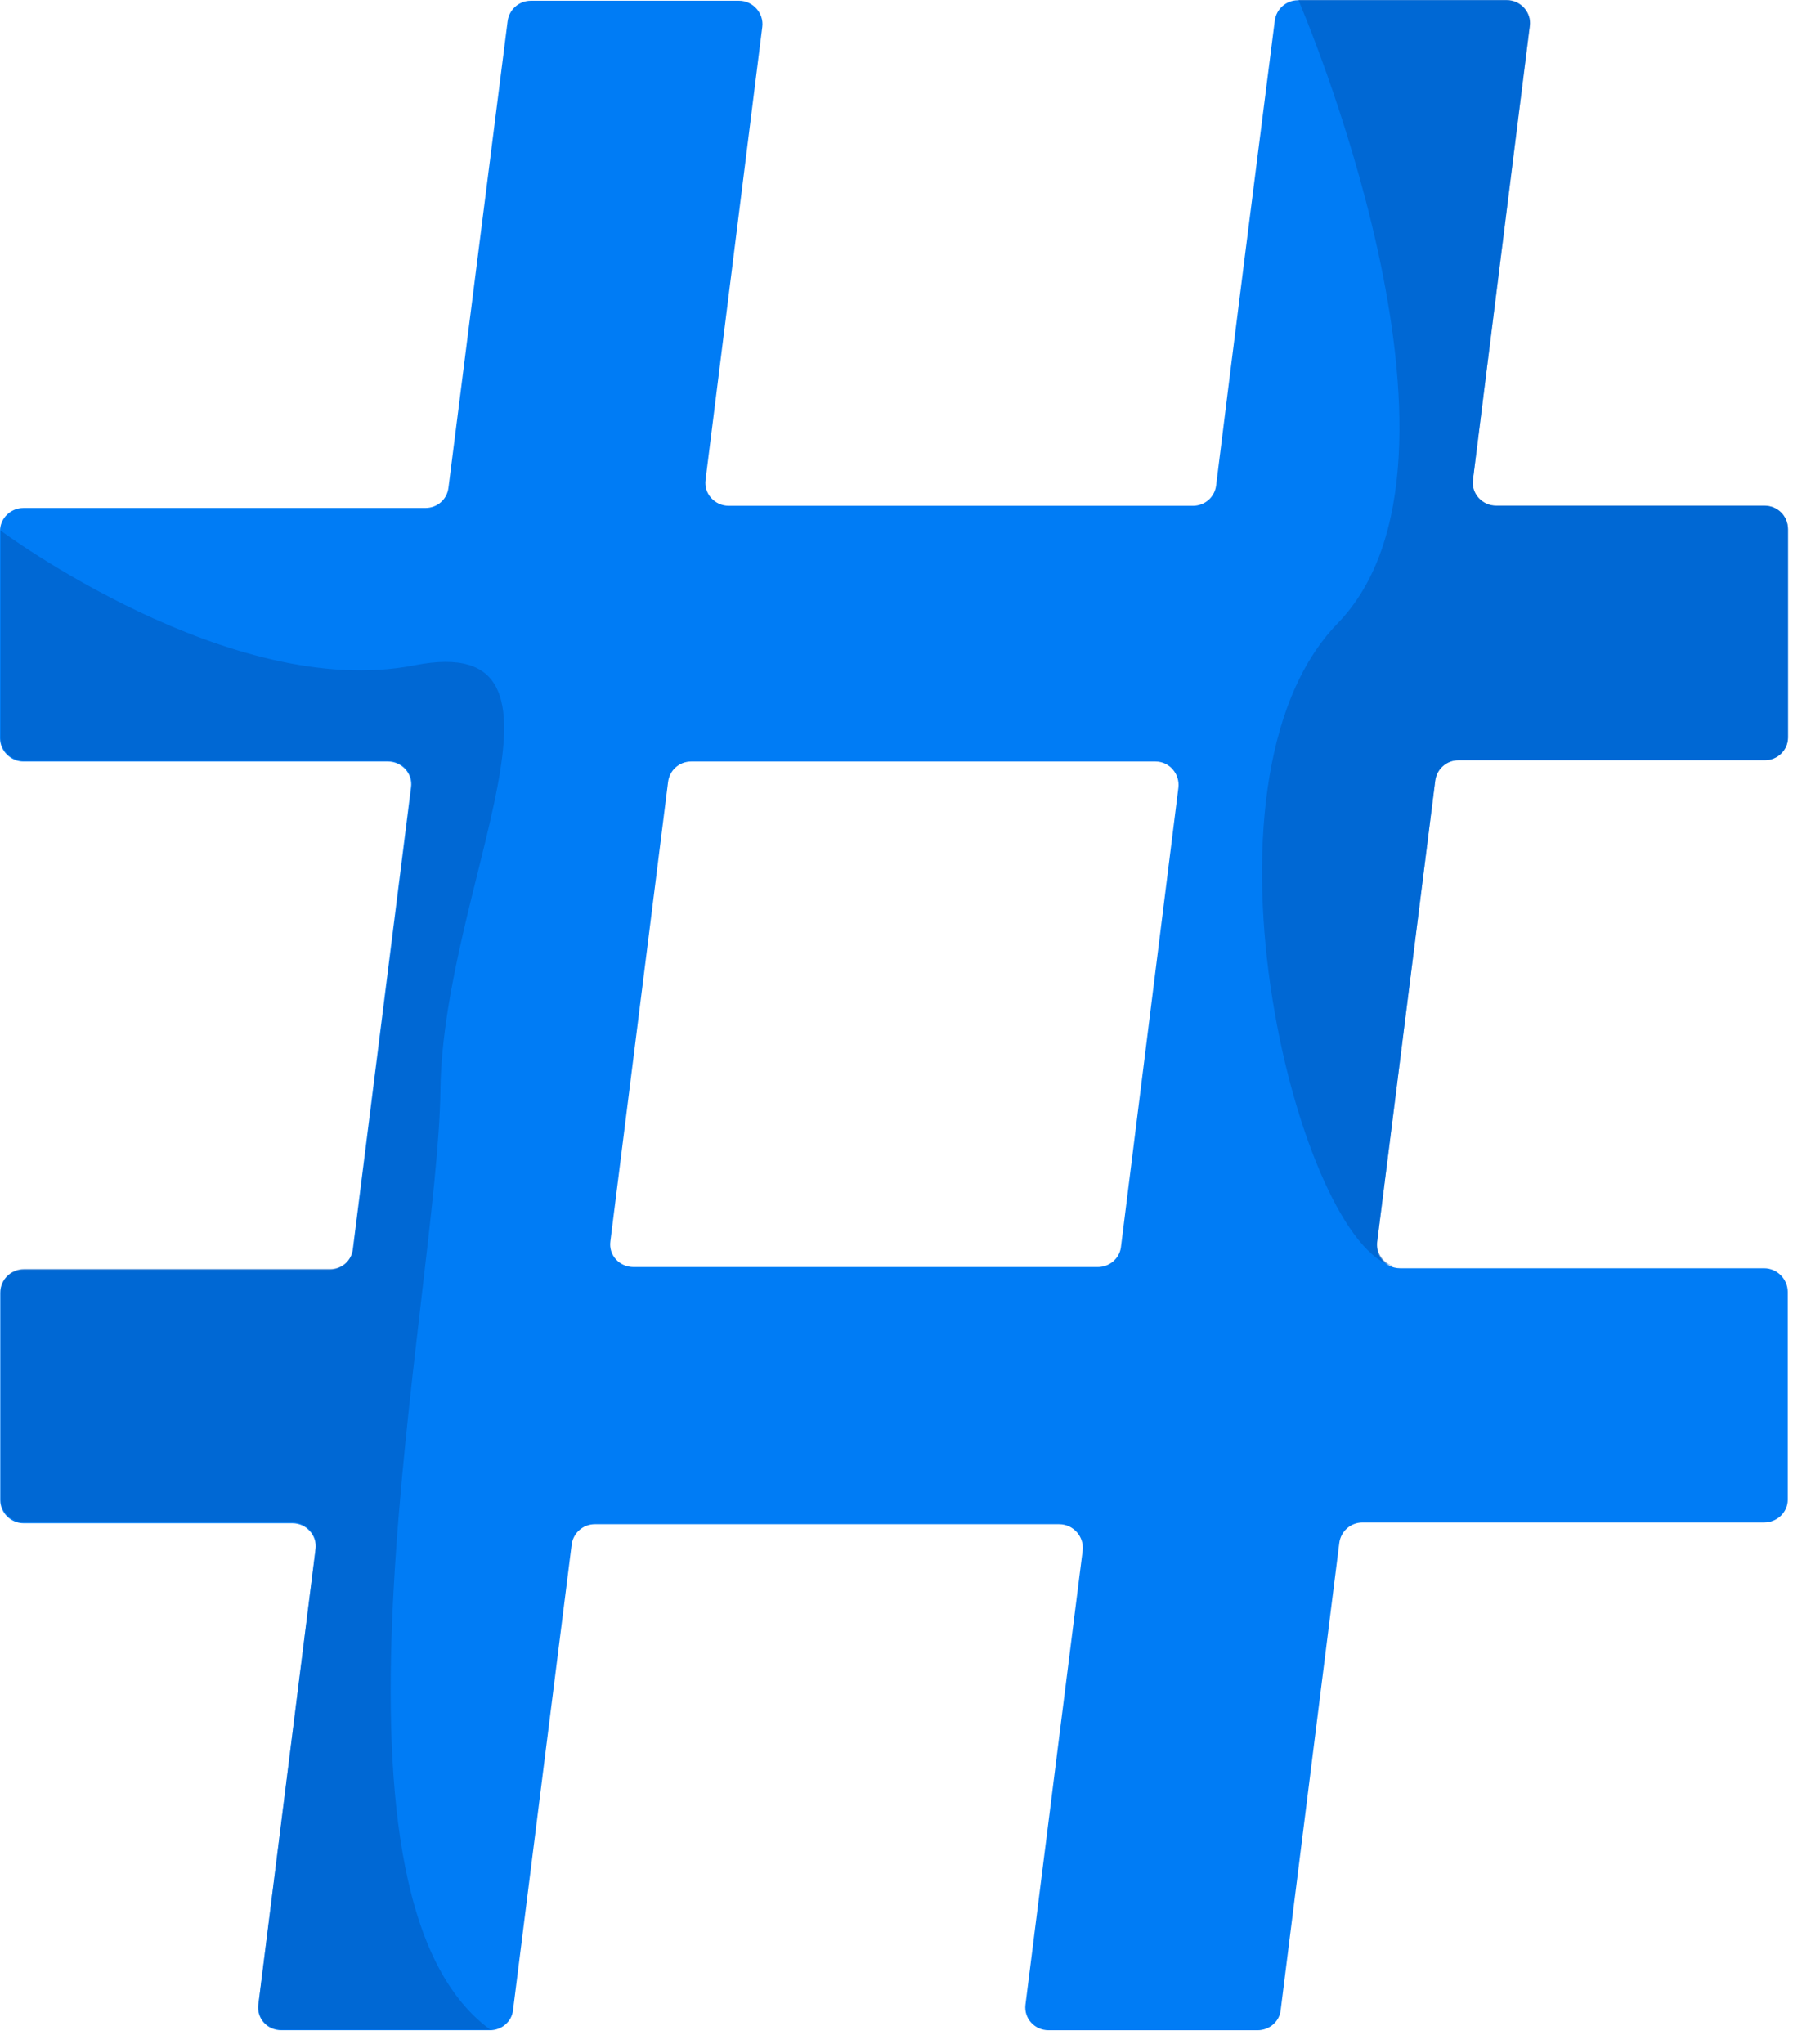 <svg width="78" height="88" viewBox="0 0 78 88" fill="none" xmlns="http://www.w3.org/2000/svg">
<path d="M61.816 33.619C61.879 33.115 62.309 32.738 62.812 32.738H76.014C76.559 32.738 77.01 32.297 77.01 31.763V22.797C77.01 22.231 76.57 21.78 76.014 21.78H64.437C63.839 21.78 63.357 21.256 63.441 20.658C64.259 14.115 65.066 7.634 65.884 1.122C65.968 0.546 65.496 0.011 64.888 0.011H55.901C55.398 0.011 54.968 0.388 54.905 0.892C54.056 7.561 53.206 14.23 52.378 20.91C52.315 21.413 51.885 21.78 51.382 21.78H31.385C30.787 21.78 30.305 21.256 30.389 20.658L32.832 1.154C32.905 0.577 32.434 0.032 31.836 0.032H22.86C22.356 0.032 21.927 0.409 21.863 0.913L19.315 21.004C19.253 21.507 18.833 21.874 18.319 21.874H1.007C0.461 21.874 0 22.315 0 22.87V31.794C0 32.329 0.461 32.79 1.007 32.79H16.704C17.302 32.79 17.784 33.304 17.701 33.902L15.194 53.804C15.131 54.308 14.701 54.675 14.198 54.675H1.017C0.451 54.675 0.01 55.115 0.01 55.671V64.595C0.01 65.129 0.451 65.591 1.017 65.591H12.594C13.191 65.591 13.663 66.115 13.59 66.702L11.126 86.322C11.052 86.92 11.503 87.423 12.122 87.423H21.098C21.601 87.423 22.031 87.066 22.094 86.574L24.621 66.514C24.684 66.01 25.114 65.633 25.618 65.633H45.615C46.233 65.633 46.695 66.168 46.632 66.755C45.814 73.288 44.985 79.789 44.167 86.322C44.094 86.92 44.566 87.423 45.164 87.423H54.161C54.664 87.423 55.094 87.066 55.157 86.574C55.996 79.873 56.835 73.193 57.684 66.44C57.747 65.937 58.177 65.559 58.68 65.559H75.982C76.538 65.559 76.999 65.119 76.999 64.584V55.629C76.999 55.084 76.549 54.612 75.982 54.612H60.306C60.222 54.612 60.127 54.601 60.054 54.581C59.991 54.57 59.939 54.538 59.876 54.517C59.498 54.35 59.257 53.941 59.309 53.5C60.159 46.831 60.977 40.246 61.816 33.619ZM50.753 33.923L48.278 53.71C48.215 54.193 47.785 54.559 47.282 54.559H27.285C26.687 54.559 26.205 54.056 26.289 53.448L28.774 33.671C28.837 33.168 29.256 32.79 29.77 32.79H49.767C50.375 32.79 50.826 33.336 50.753 33.923Z" fill="#007CF5"/>
<path opacity="0.6" d="M21.108 87.392H12.132C11.514 87.392 11.063 86.888 11.136 86.28L13.601 66.661C13.684 66.073 13.202 65.549 12.604 65.549H1.038C0.472 65.549 0.031 65.088 0.031 64.553V55.64C0.031 55.084 0.472 54.644 1.038 54.644H14.219C14.723 54.644 15.152 54.276 15.215 53.773L17.732 33.87C17.816 33.283 17.334 32.759 16.736 32.759H1.038C0.482 32.759 0.031 32.298 0.031 31.763V22.85C0.031 22.85 9.93 30.211 17.847 28.648C25.764 27.096 19.085 38.096 18.969 46.936C18.864 55.797 13.013 81.467 21.108 87.392Z" fill="#005BBE"/>
<path opacity="0.6" d="M77.01 22.786V31.752C77.01 32.287 76.57 32.727 76.014 32.727H62.812C62.309 32.727 61.879 33.105 61.816 33.608C60.977 40.235 60.159 46.821 59.32 53.458C59.257 53.962 59.593 54.423 60.064 54.538C56.006 53.731 50.9 33.765 57.611 26.844C64.469 19.777 55.922 0 55.922 0H64.898C65.496 0 65.968 0.524 65.895 1.112C65.077 7.623 64.269 14.104 63.441 20.647C63.357 21.245 63.839 21.769 64.437 21.769H76.003C76.57 21.78 77.01 22.22 77.01 22.786Z" fill="#005BBE"/>
</svg>
